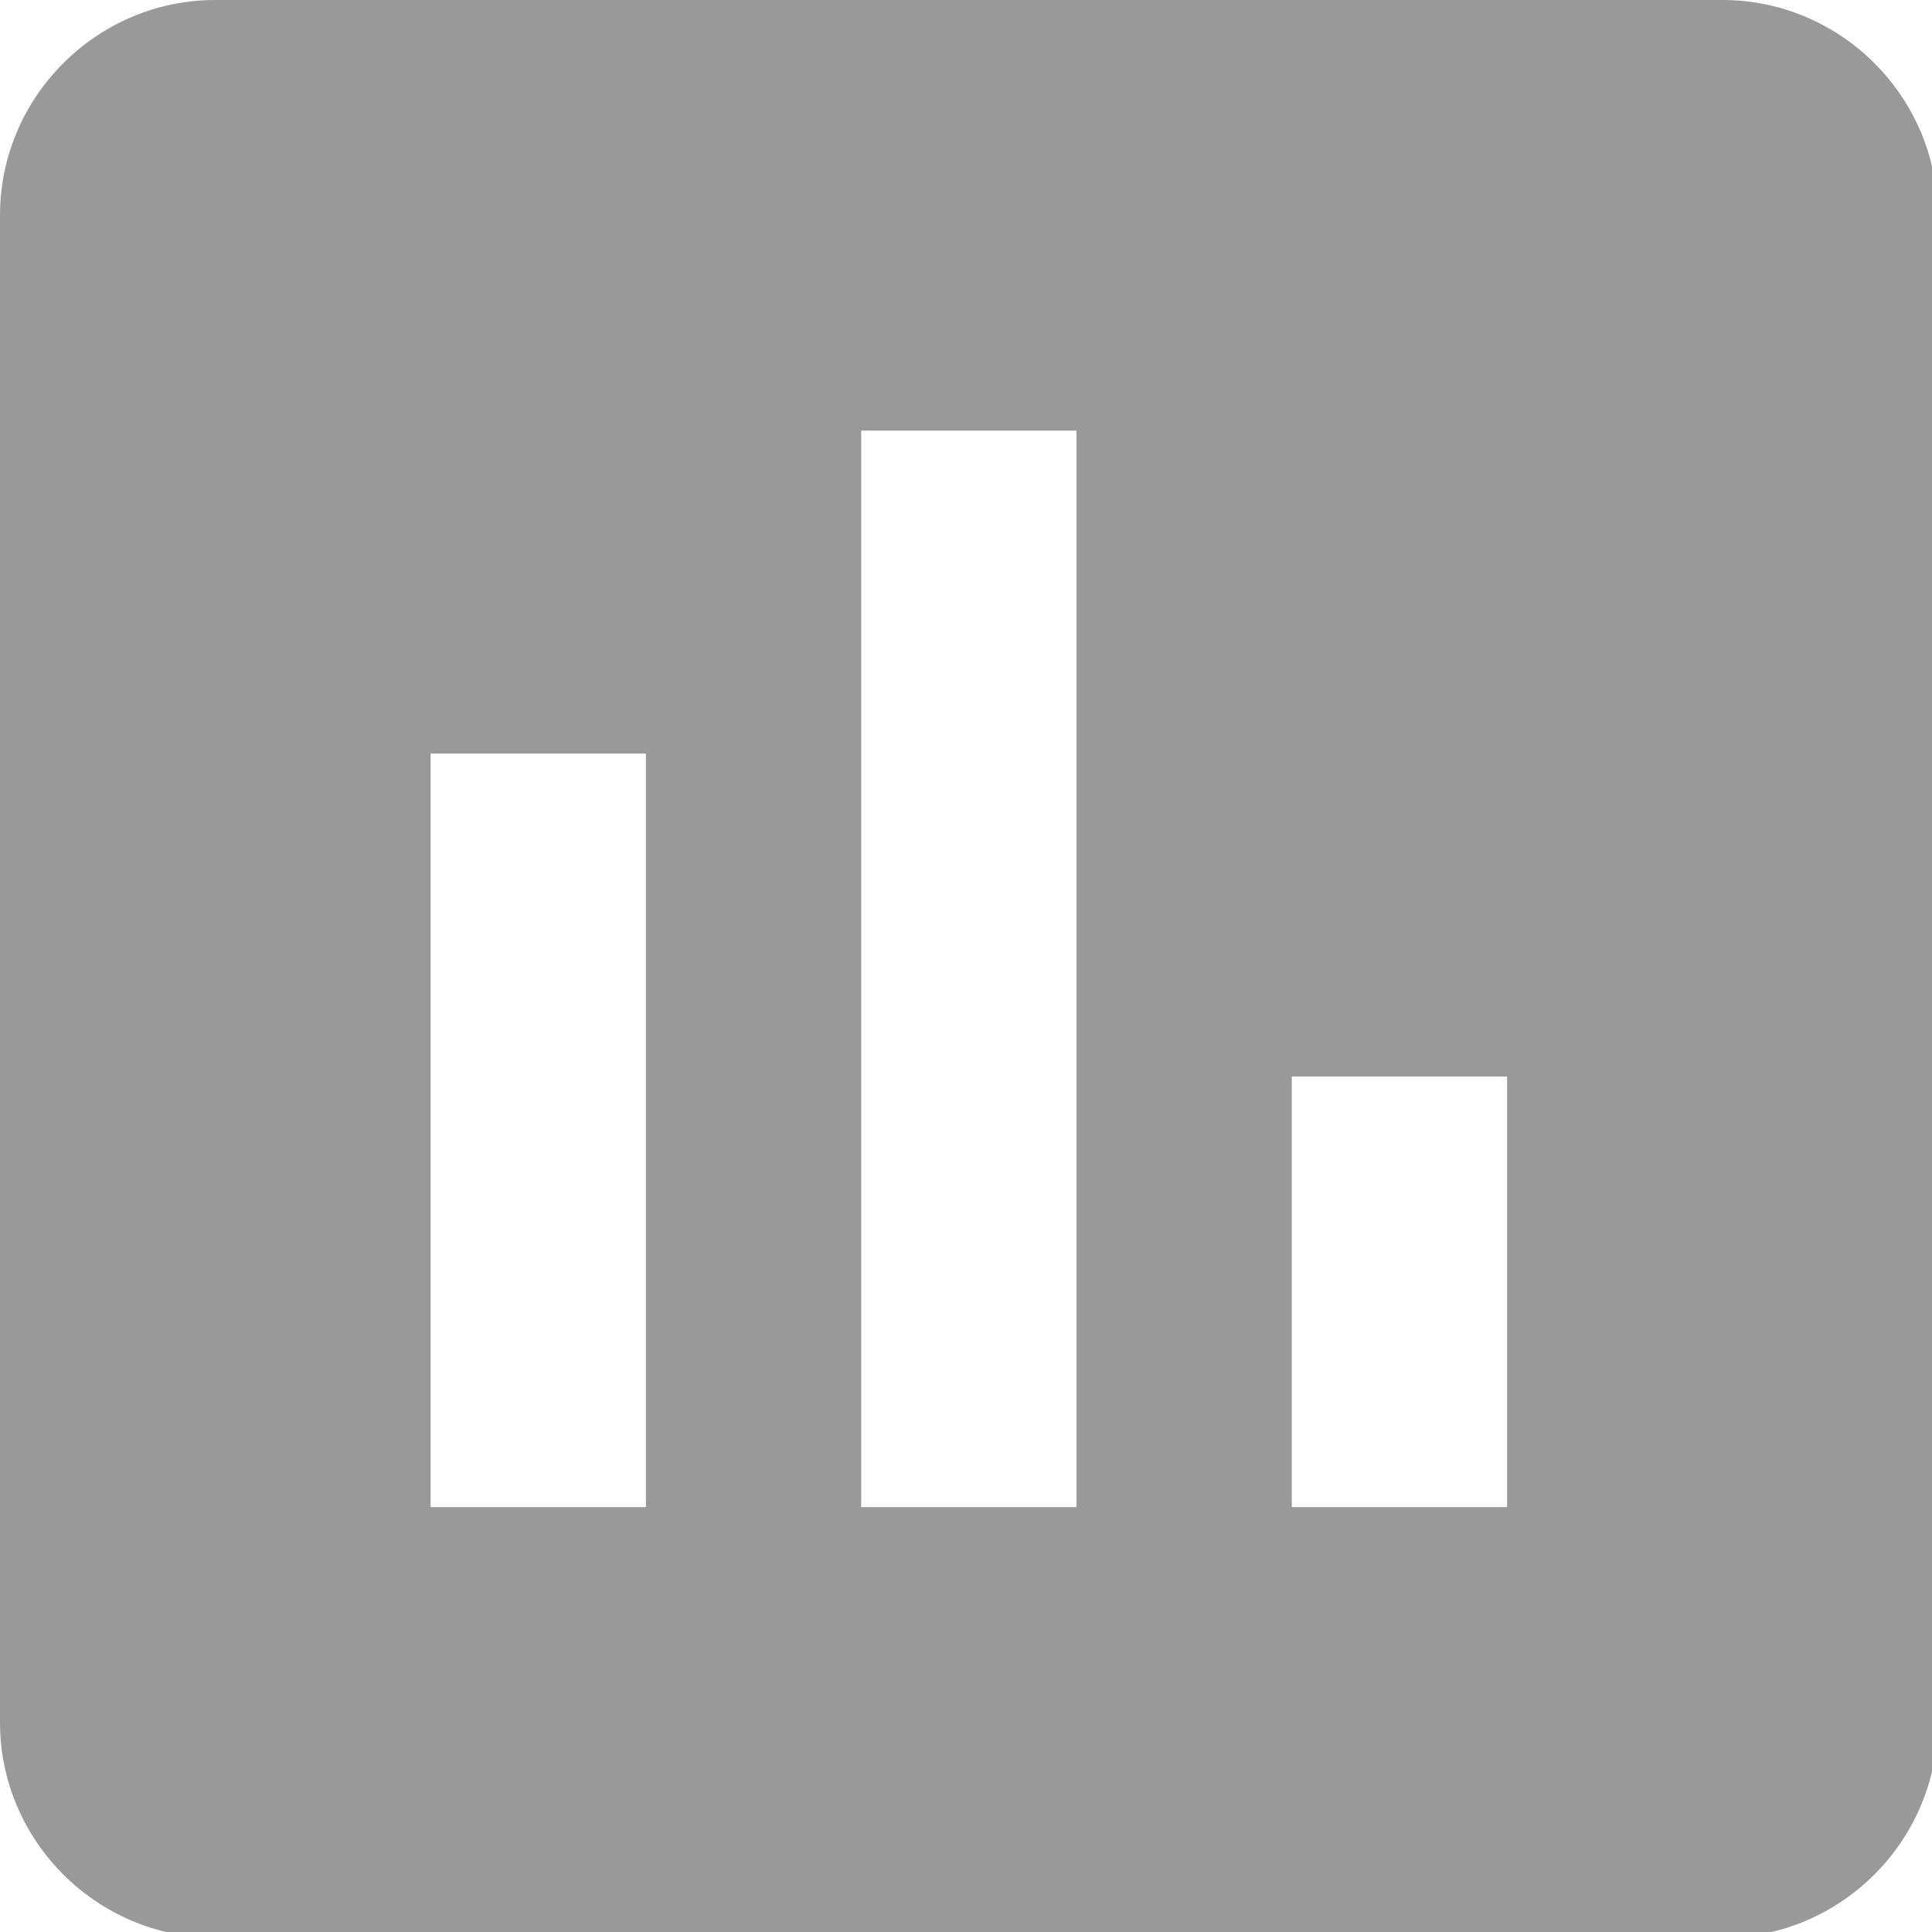 <?xml version="1.0" encoding="UTF-8" standalone="no"?>
<!-- Created with Inkscape (http://www.inkscape.org/) -->

<svg
   xmlns:dc="http://purl.org/dc/elements/1.1/"
   xmlns:cc="http://creativecommons.org/ns#"
   xmlns:rdf="http://www.w3.org/1999/02/22-rdf-syntax-ns#"
   xmlns:svg="http://www.w3.org/2000/svg"
   xmlns="http://www.w3.org/2000/svg"
   xmlns:sodipodi="http://sodipodi.sourceforge.net/DTD/sodipodi-0.dtd"
   xmlns:inkscape="http://www.inkscape.org/namespaces/inkscape"
   width="64"
   height="64"
   viewBox="0 0 16.933 16.933"
   version="1.1"
   id="svg19517"
   inkscape:version="0.92.2 (5c3e80d, 2017-08-06)"
   sodipodi:docname="visits.svg">
  <defs
     id="defs19511" />
  <sodipodi:namedview
     id="base"
     pagecolor="#ffffff"
     bordercolor="#666666"
     borderopacity="1.0"
     inkscape:pageopacity="0.0"
     inkscape:pageshadow="2"
     inkscape:zoom="2.8"
     inkscape:cx="39.683699"
     inkscape:cy="51.488044"
     inkscape:document-units="px"
     inkscape:current-layer="layer1"
     showgrid="false"
     units="px"
     inkscape:window-width="1920"
     inkscape:window-height="1017"
     inkscape:window-x="-8"
     inkscape:window-y="-8"
     inkscape:window-maximized="1" />
  <g
     inkscape:label="Layer 1"
     inkscape:groupmode="layer"
     id="layer1"
     transform="translate(0,-280.067)">
    <g
       id="g16793"
       transform="matrix(0.037,0,0,0.037,9.4499999e-7,280.067)"
       style="fill:#999999;fill-opacity:1"
       inkscape:export-xdpi="96"
       inkscape:export-ydpi="96">
      <g
         id="g16761"
         style="fill:#999999;fill-opacity:1">
        <g
           id="g16759"
           style="fill:#999999;fill-opacity:1">
          <path
             id="path16757"
             d="M 408,0 H 51 C 22.95,0 0,22.95 0,51 v 357 c 0,28.05 22.95,51 51,51 h 357 c 28.05,0 51,-22.95 51,-51 V 51 C 459,22.95 436.05,0 408,0 Z M 153,357 H 102 V 178.5 h 51 z m 102,0 H 204 V 102 h 51 z m 102,0 H 306 V 255 h 51 z"
             inkscape:connector-curvature="0"
             style="fill:#999999;fill-opacity:1" />
        </g>
      </g>
      <g
         id="g16763"
         style="fill:#999999;fill-opacity:1" />
      <g
         id="g16765"
         style="fill:#999999;fill-opacity:1" />
      <g
         id="g16767"
         style="fill:#999999;fill-opacity:1" />
      <g
         id="g16769"
         style="fill:#999999;fill-opacity:1" />
      <g
         id="g16771"
         style="fill:#999999;fill-opacity:1" />
      <g
         id="g16773"
         style="fill:#999999;fill-opacity:1" />
      <g
         id="g16775"
         style="fill:#999999;fill-opacity:1" />
      <g
         id="g16777"
         style="fill:#999999;fill-opacity:1" />
      <g
         id="g16779"
         style="fill:#999999;fill-opacity:1" />
      <g
         id="g16781"
         style="fill:#999999;fill-opacity:1" />
      <g
         id="g16783"
         style="fill:#999999;fill-opacity:1" />
      <g
         id="g16785"
         style="fill:#999999;fill-opacity:1" />
      <g
         id="g16787"
         style="fill:#999999;fill-opacity:1" />
      <g
         id="g16789"
         style="fill:#999999;fill-opacity:1" />
      <g
         id="g16791"
         style="fill:#999999;fill-opacity:1" />
    </g>
  </g>
</svg>
